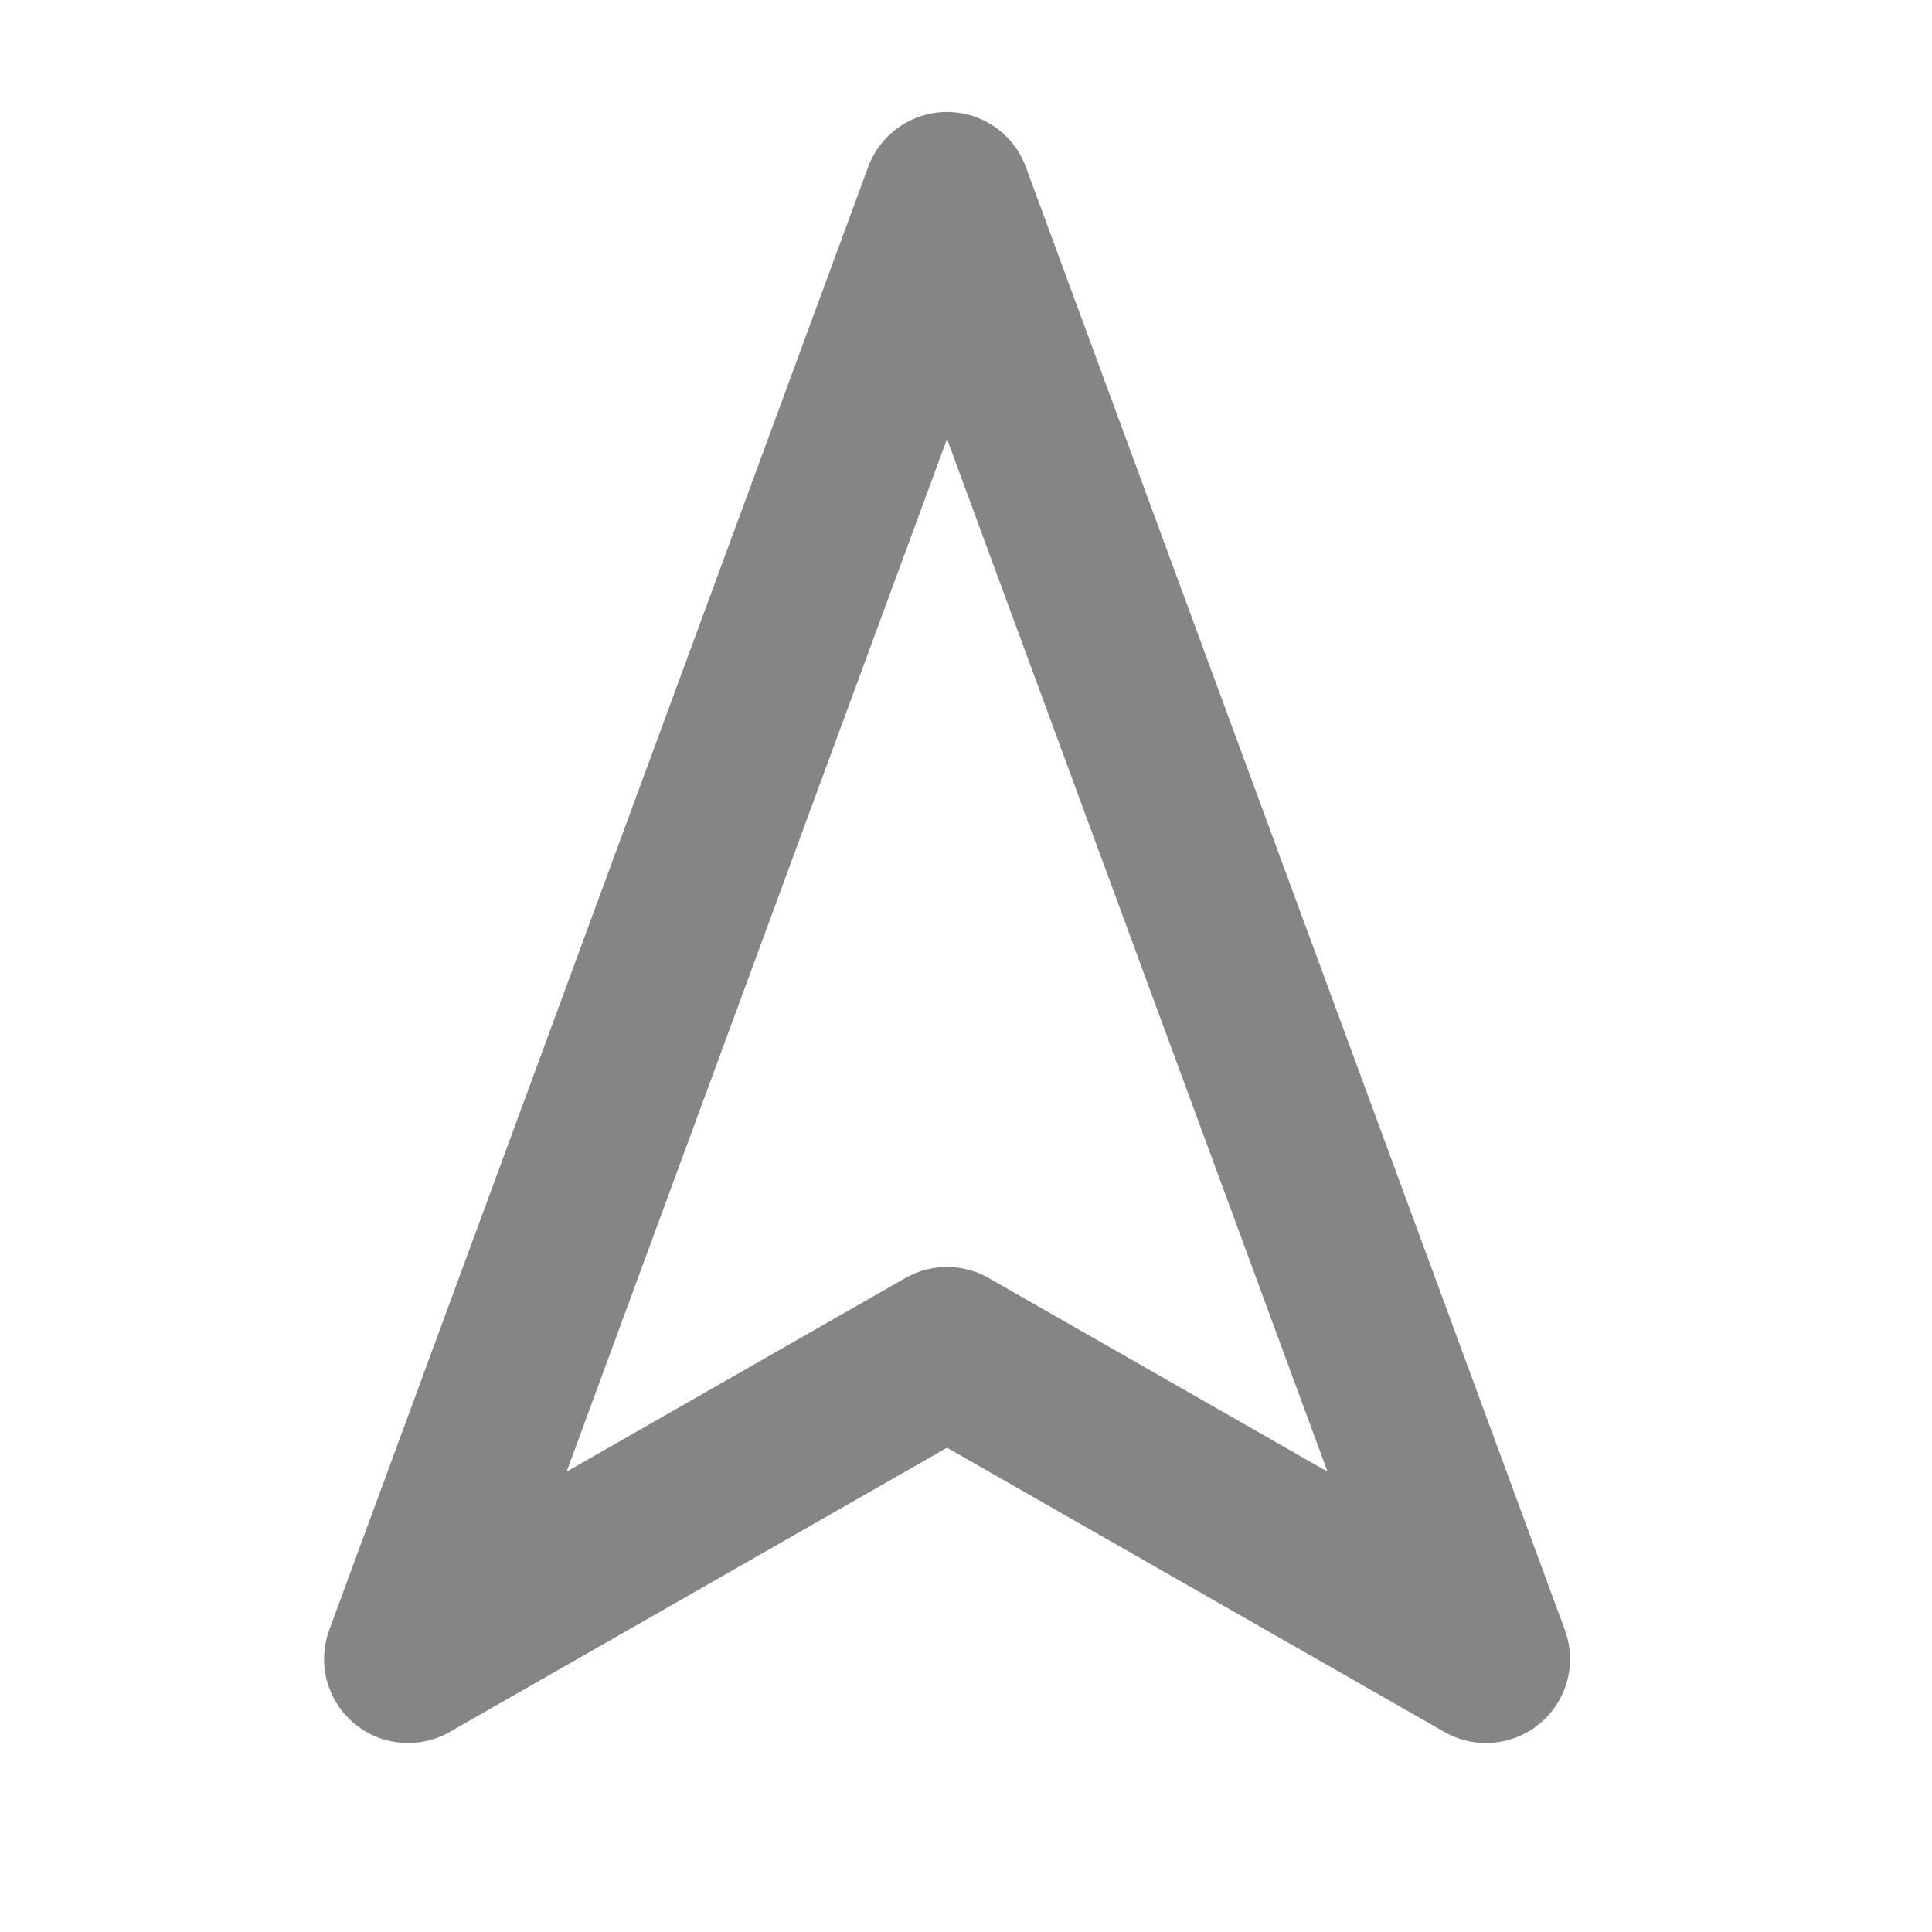 <svg width="23" height="23" viewBox="0 0 23 23" fill="none" xmlns="http://www.w3.org/2000/svg">
<path d="M11.274 2.333L17.691 19.75L11.274 16.083L4.858 19.75L11.274 2.333Z" stroke="#858585" stroke-width="2" stroke-linecap="round" stroke-linejoin="round"/>
</svg>
